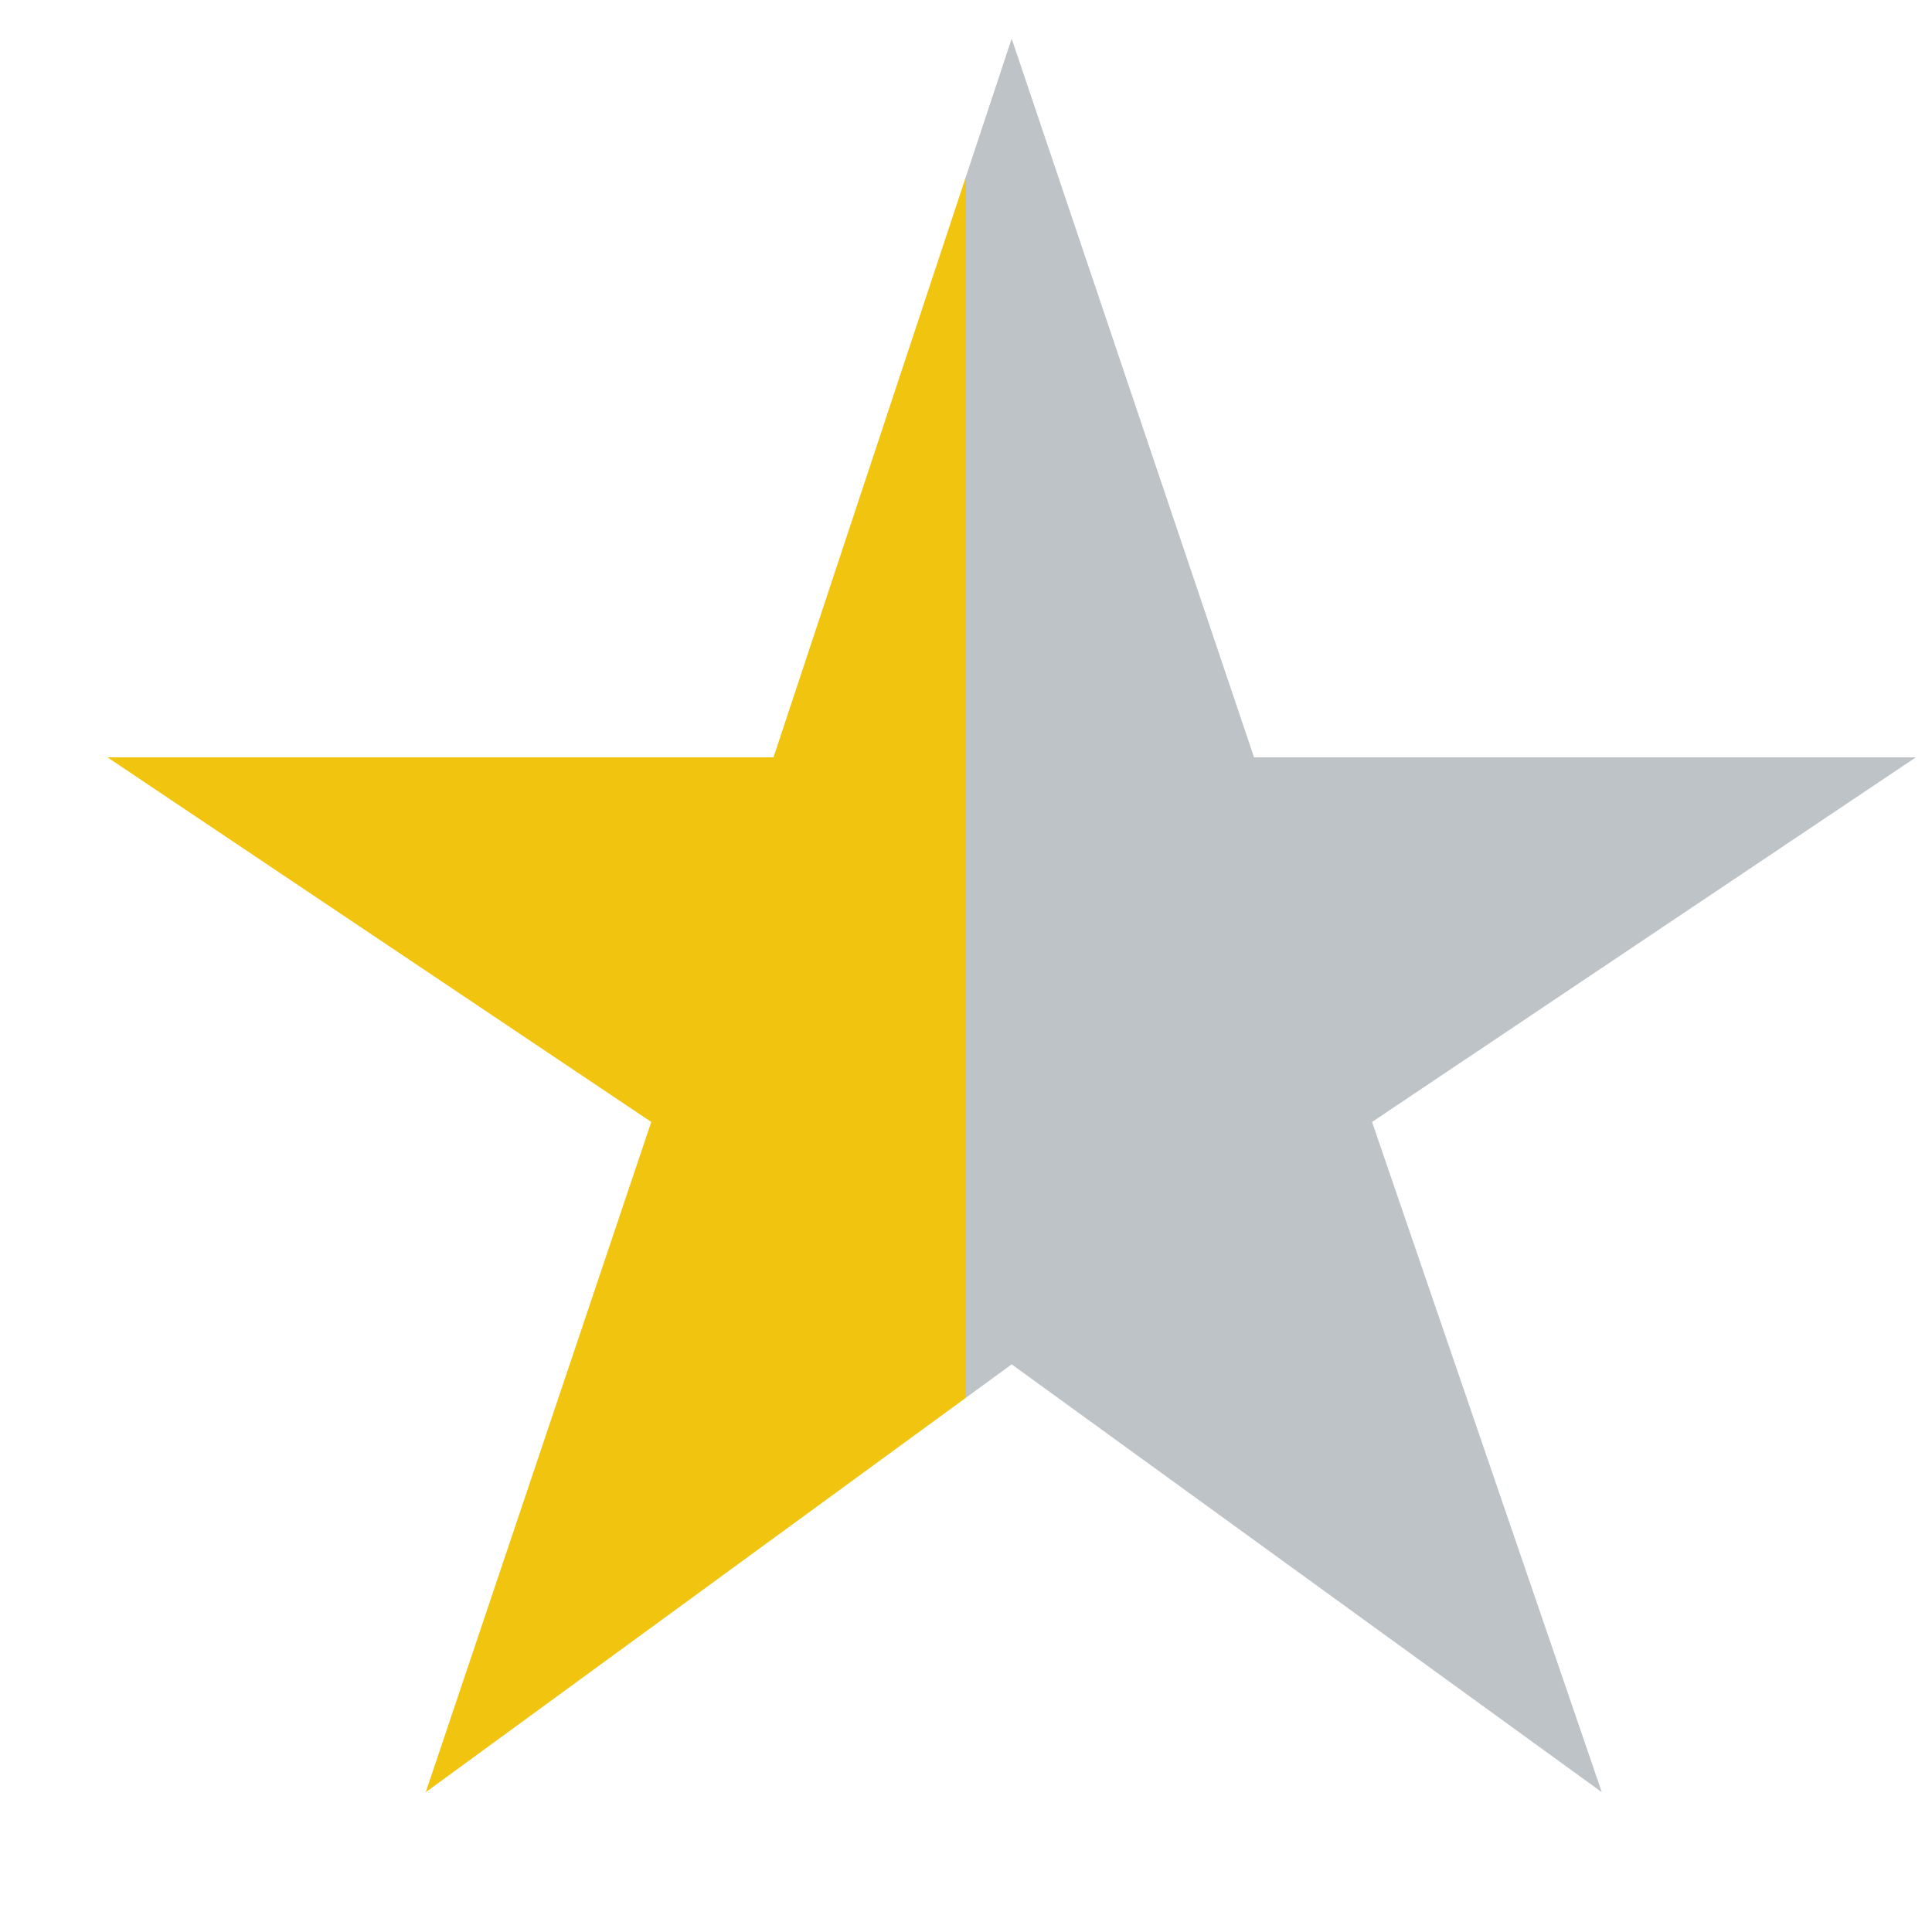 <svg viewBox="0 0 11 11" xmlns="http://www.w3.org/2000/svg">
  <defs>
    <linearGradient id="half-fill" x1="0" y1="0" x2="11" y2="0" gradientUnits="userSpaceOnUse">
      <stop offset="50%" stop-color="#F1C40F"/>
      <stop offset="50%" stop-color="#BDC3C7"/>
    </linearGradient>
  </defs>
  <path d="M2.424 10.204L3.708 6.388L0.612 4.312H4.404L5.76 0.22L7.14 4.312H10.908L7.812 6.388L9.12 10.204L5.76 7.768L2.424 10.204Z" fill="url(#half-fill)"/>
</svg>
